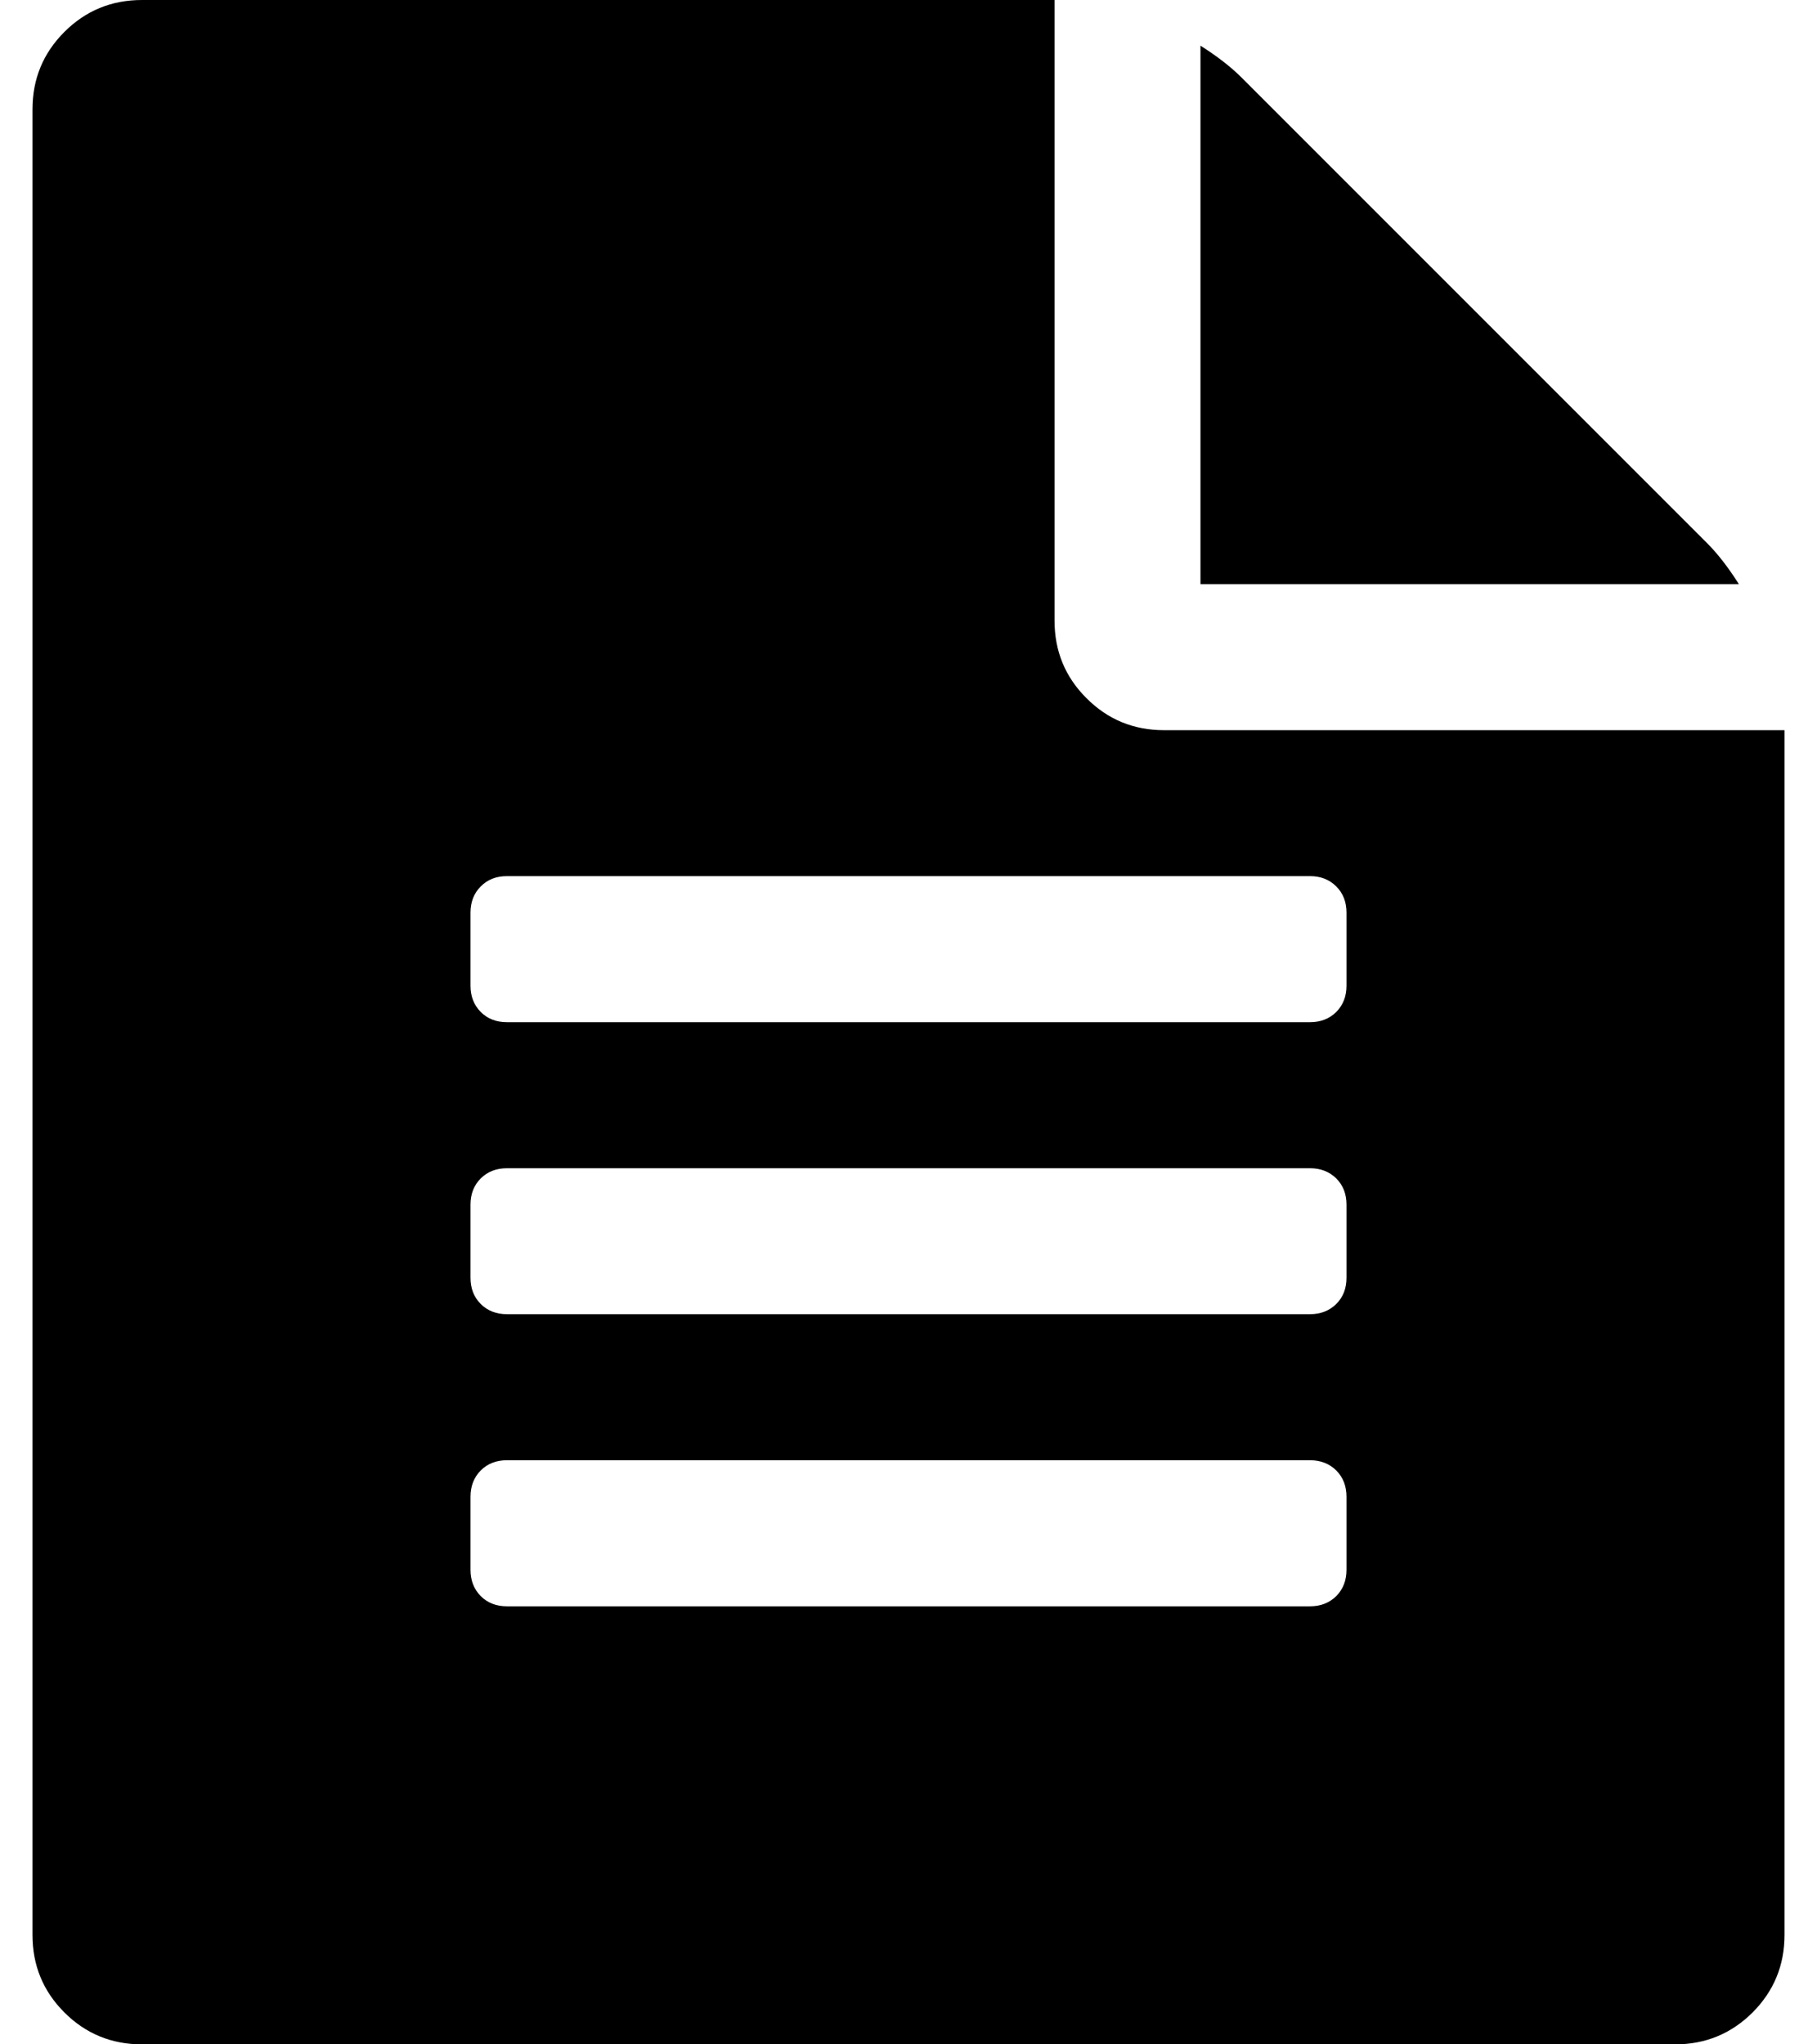 <svg width="16" height="18" viewBox="0 0 16 18" xmlns="http://www.w3.org/2000/svg">
<path d="M15.031 4.781C15.125 4.875 15.219 4.996 15.312 5.143H10.571V0.402C10.719 0.496 10.839 0.589 10.933 0.683L15.031 4.781ZM10.25 6.429H15.714V17.036C15.714 17.304 15.62 17.531 15.433 17.719C15.245 17.906 15.018 18 14.75 18H1.25C0.982 18 0.754 17.906 0.567 17.719C0.379 17.531 0.286 17.304 0.286 17.036V0.964C0.286 0.696 0.379 0.469 0.567 0.281C0.754 0.094 0.982 0 1.25 0H9.286V5.464C9.286 5.732 9.379 5.96 9.567 6.147C9.754 6.335 9.982 6.429 10.25 6.429ZM11.857 13.821V13.179C11.857 13.085 11.827 13.008 11.767 12.947C11.706 12.887 11.629 12.857 11.536 12.857H4.464C4.37 12.857 4.293 12.887 4.233 12.947C4.173 13.008 4.143 13.085 4.143 13.179V13.821C4.143 13.915 4.173 13.992 4.233 14.053C4.293 14.113 4.37 14.143 4.464 14.143H11.536C11.629 14.143 11.706 14.113 11.767 14.053C11.827 13.992 11.857 13.915 11.857 13.821ZM11.857 11.25V10.607C11.857 10.513 11.827 10.436 11.767 10.376C11.706 10.316 11.629 10.286 11.536 10.286H4.464C4.37 10.286 4.293 10.316 4.233 10.376C4.173 10.436 4.143 10.513 4.143 10.607V11.25C4.143 11.344 4.173 11.421 4.233 11.481C4.293 11.541 4.37 11.571 4.464 11.571H11.536C11.629 11.571 11.706 11.541 11.767 11.481C11.827 11.421 11.857 11.344 11.857 11.25ZM11.857 8.679V8.036C11.857 7.942 11.827 7.865 11.767 7.805C11.706 7.744 11.629 7.714 11.536 7.714H4.464C4.37 7.714 4.293 7.744 4.233 7.805C4.173 7.865 4.143 7.942 4.143 8.036V8.679C4.143 8.772 4.173 8.849 4.233 8.91C4.293 8.97 4.37 9 4.464 9H11.536C11.629 9 11.706 8.97 11.767 8.91C11.827 8.849 11.857 8.772 11.857 8.679Z"/>
</svg>
